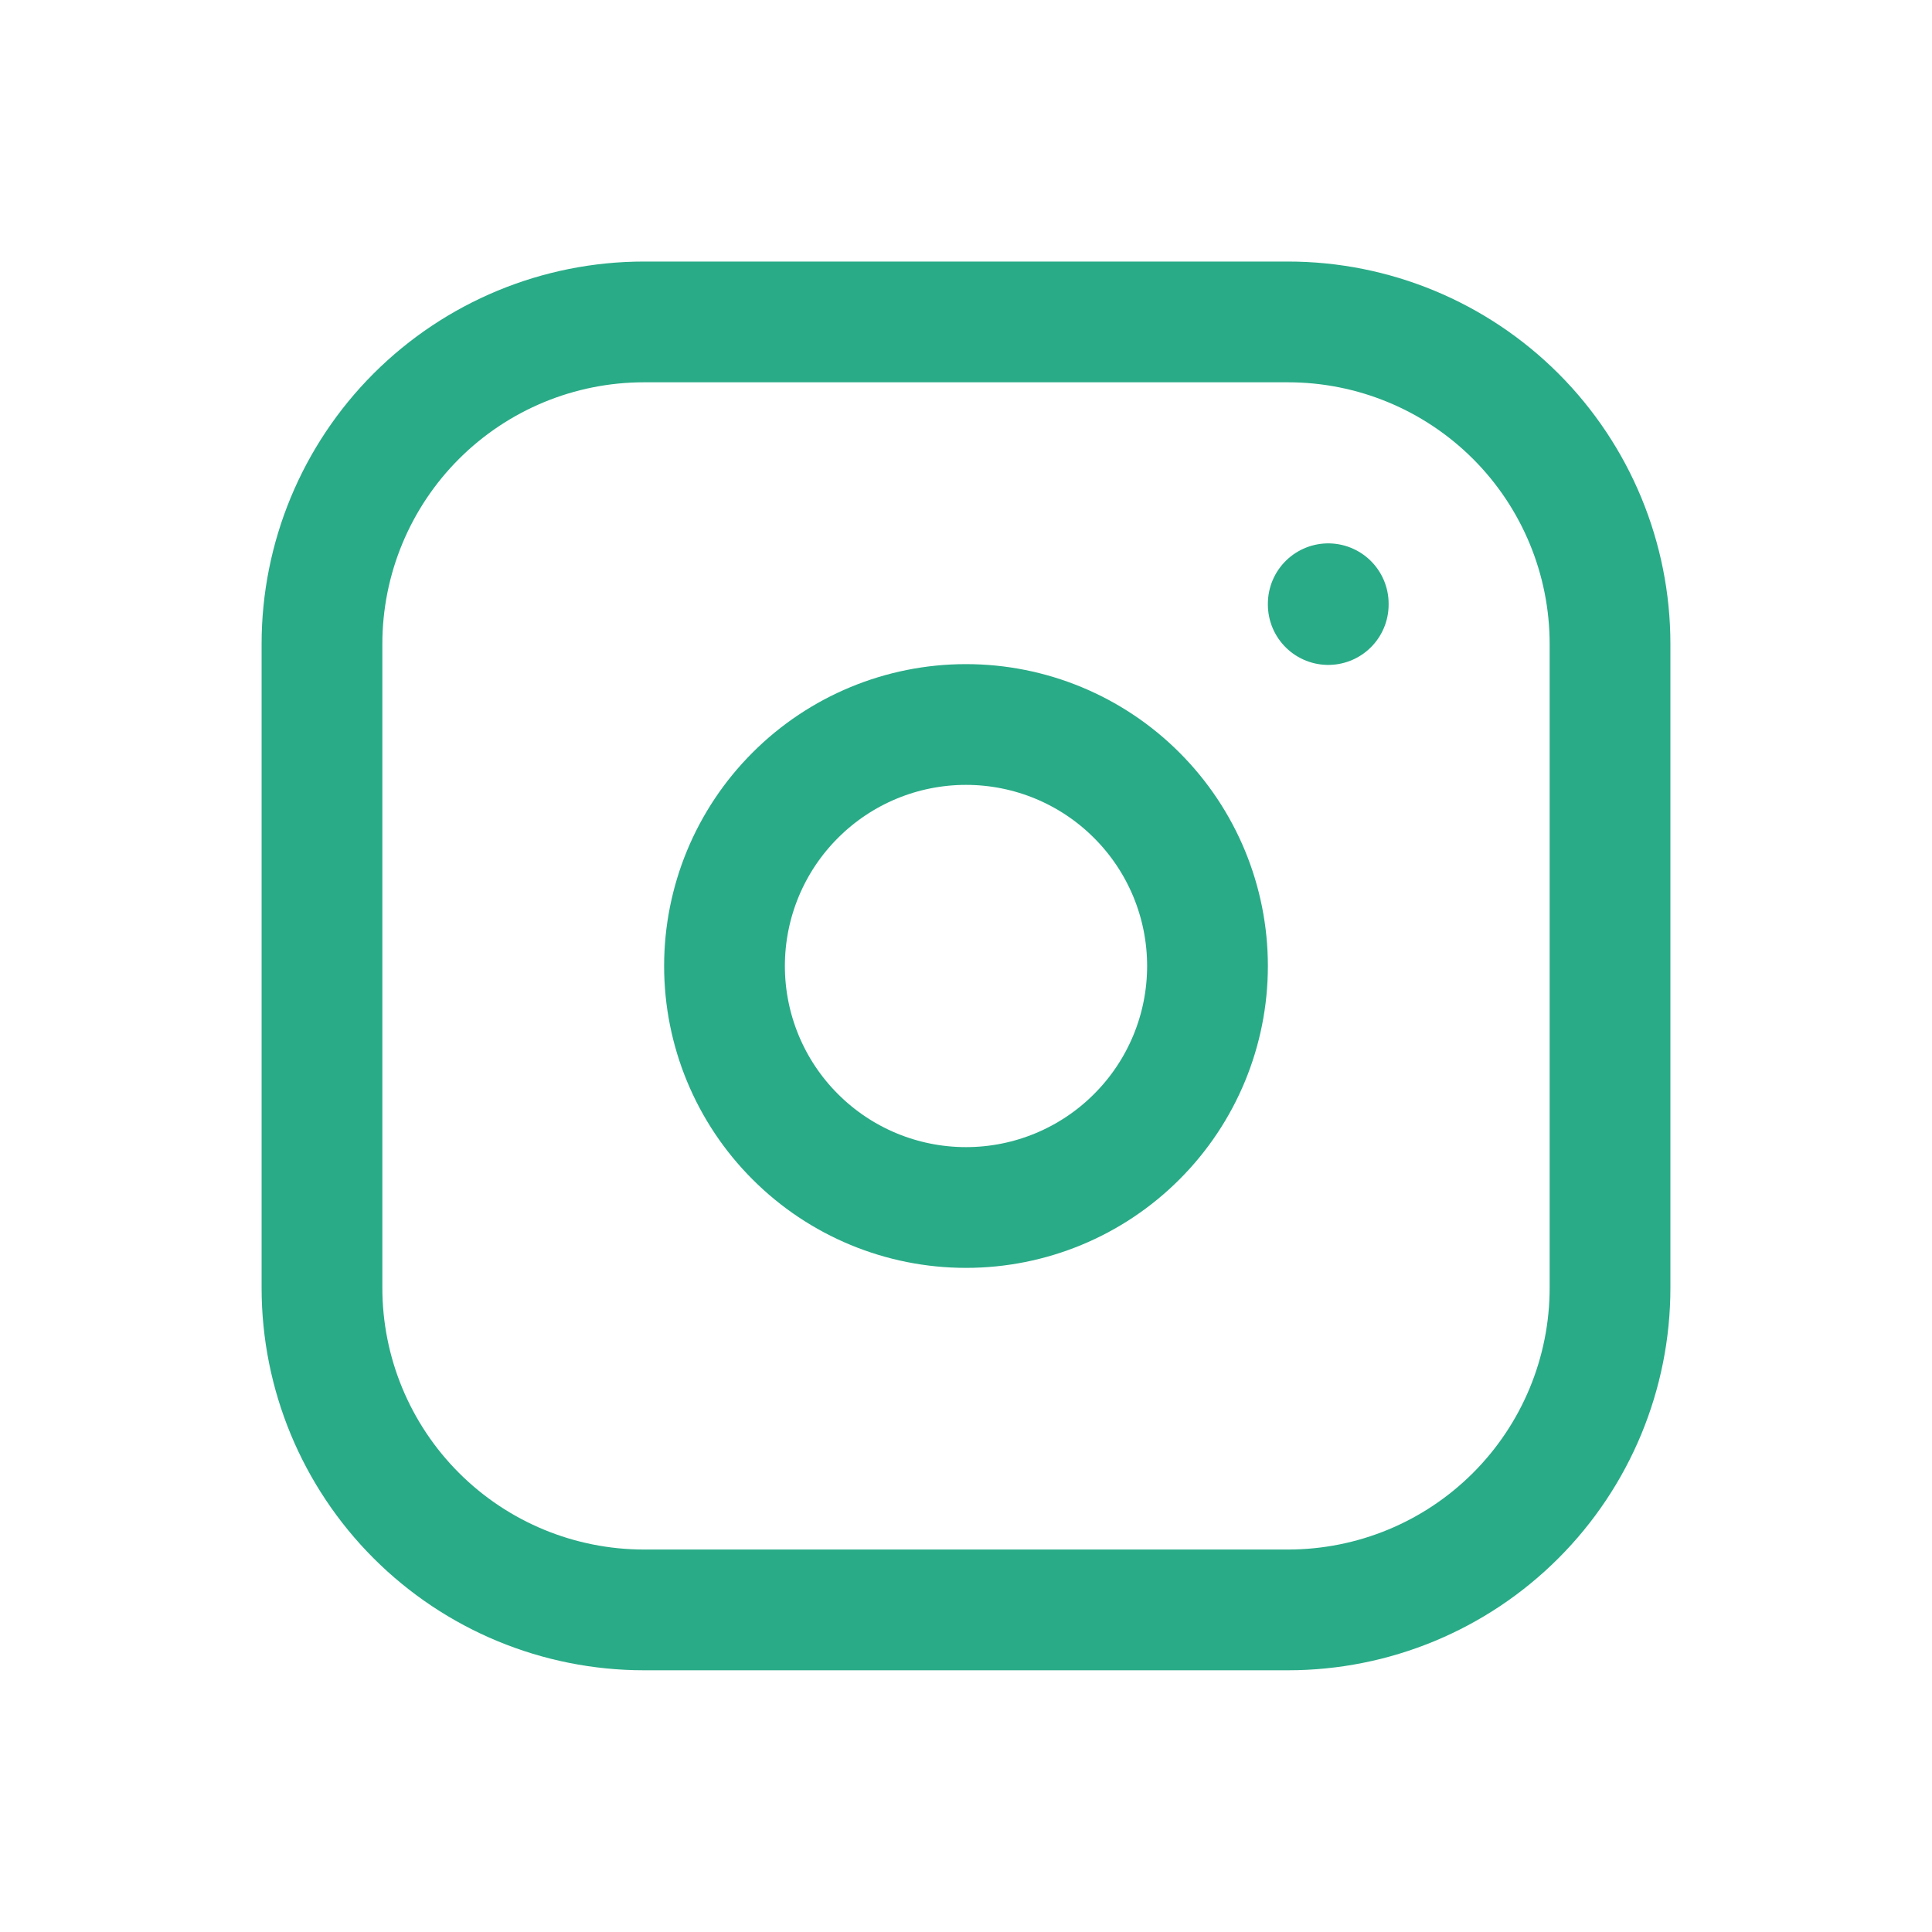 <svg width="32" height="32" viewBox="0 0 32 32" fill="none" xmlns="http://www.w3.org/2000/svg">
<g clip-path="url(#clip0_1912_25032)">
<path d="M5.333 10.665C5.333 9.251 5.895 7.894 6.895 6.894C7.896 5.894 9.252 5.332 10.667 5.332H21.333C22.748 5.332 24.104 5.894 25.105 6.894C26.105 7.894 26.667 9.251 26.667 10.665V21.332C26.667 22.747 26.105 24.103 25.105 25.103C24.104 26.104 22.748 26.665 21.333 26.665H10.667C9.252 26.665 7.896 26.104 6.895 25.103C5.895 24.103 5.333 22.747 5.333 21.332V10.665Z" stroke="#29AB87" stroke-width="2" stroke-linecap="round" stroke-linejoin="round"/>
<path d="M12 16C12 17.061 12.421 18.078 13.172 18.828C13.922 19.579 14.939 20 16 20C17.061 20 18.078 19.579 18.828 18.828C19.579 18.078 20 17.061 20 16C20 14.939 19.579 13.922 18.828 13.172C18.078 12.421 17.061 12 16 12C14.939 12 13.922 12.421 13.172 13.172C12.421 13.922 12 14.939 12 16Z" stroke="#29AB87" stroke-width="2" stroke-linecap="round" stroke-linejoin="round"/>
<path d="M22 10V10.013" stroke="#29AB87" stroke-width="2" stroke-linecap="round" stroke-linejoin="round"/>
</g>
<defs>
<clipPath id="clip0_1912_25032">
<rect width="32" height="32" rx="16" fill="white"/>
</clipPath>
</defs>
</svg>
